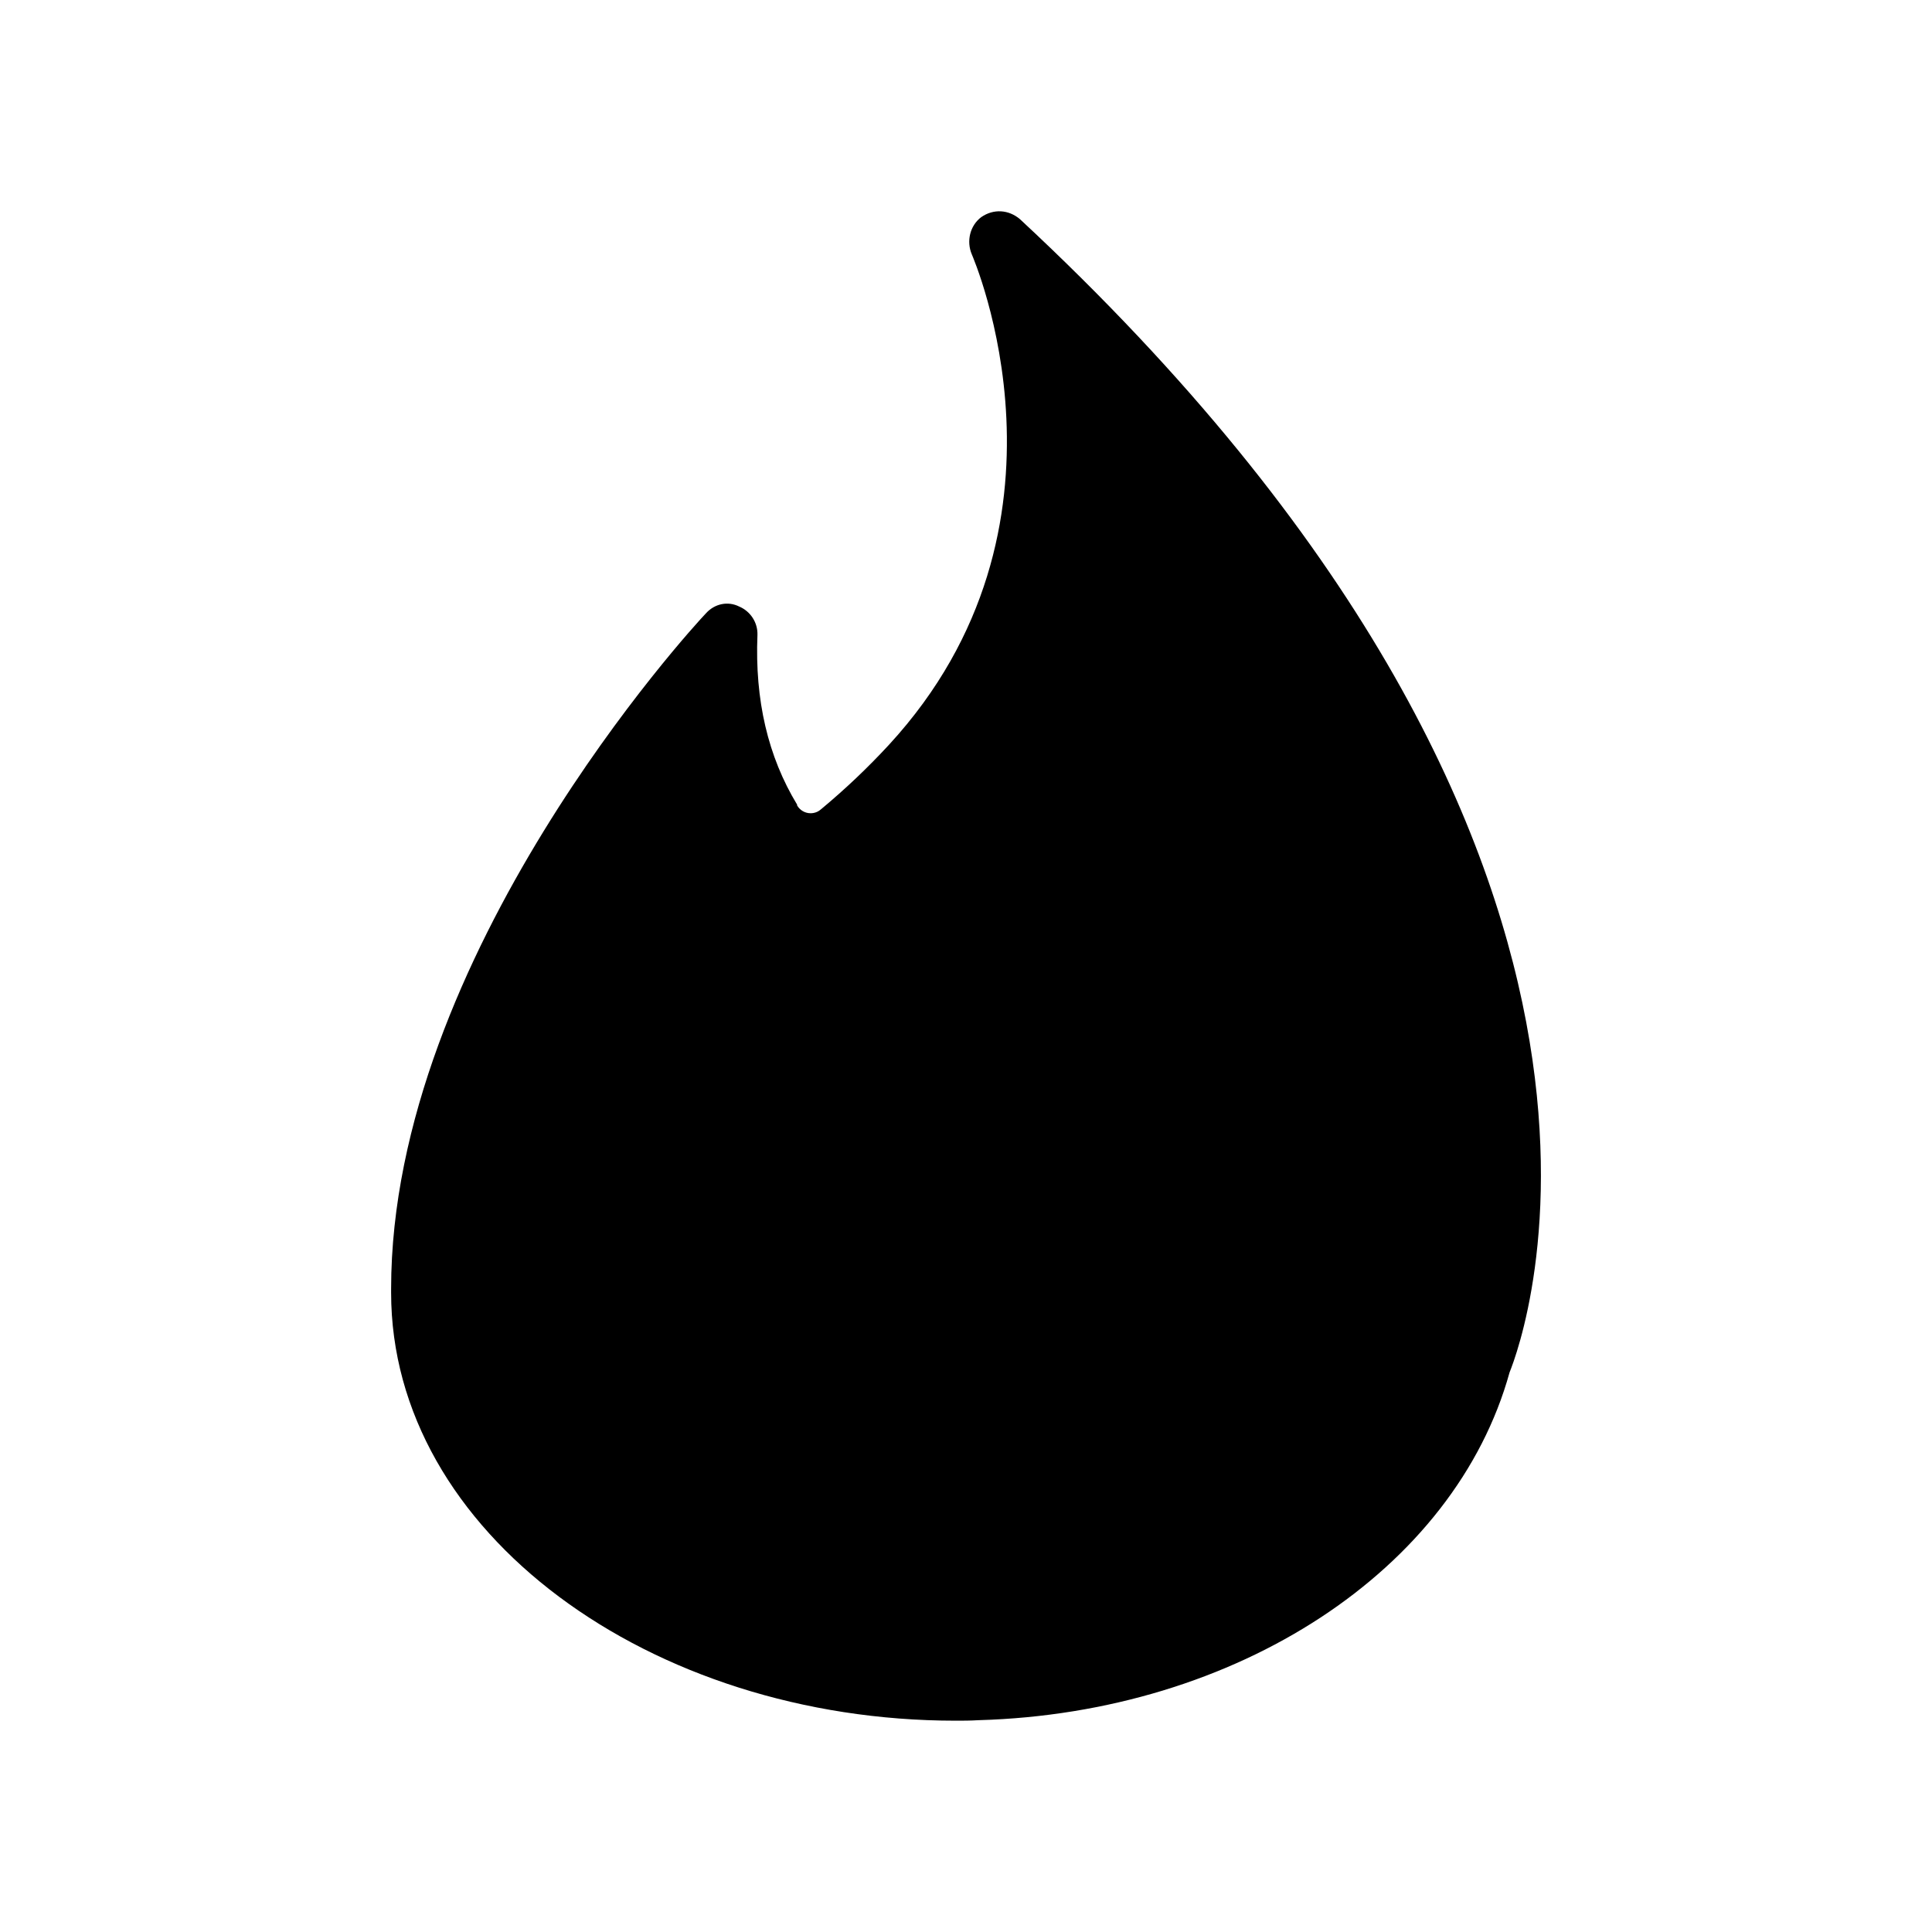 <svg xmlns="http://www.w3.org/2000/svg" width="100%" height="100%" viewBox="0 0 30.72 30.72"><path d="M12.677 12.811c0.045 0.073 0.123 0.12 0.212 0.12 0.06 0 0.116-0.021 0.158-0.057l0.015-0.012c0.39-0.325 0.741-0.66 1.071-1.017 3.209-3.483 1.335-7.759 1.32-7.799-0.09-0.21-0.03-0.459 0.15-0.594 0.195-0.135 0.435-0.12 0.615 0.033 10.875 10.114 7.995 17.818 7.785 18.337-0.87 3.141-4.335 5.414-8.444 5.53-0.138 0.008-0.242 0.008-0.363 0.008-4.852 0-8.977-2.989-8.977-6.807v-0.06c0-5.297 4.795-10.522 5.009-10.744 0.136-0.149 0.345-0.195 0.525-0.105 0.18 0.076 0.297 0.255 0.291 0.451-0.043 1.036 0.167 1.935 0.631 2.7v0.015l0.002 0.001z" /></svg>